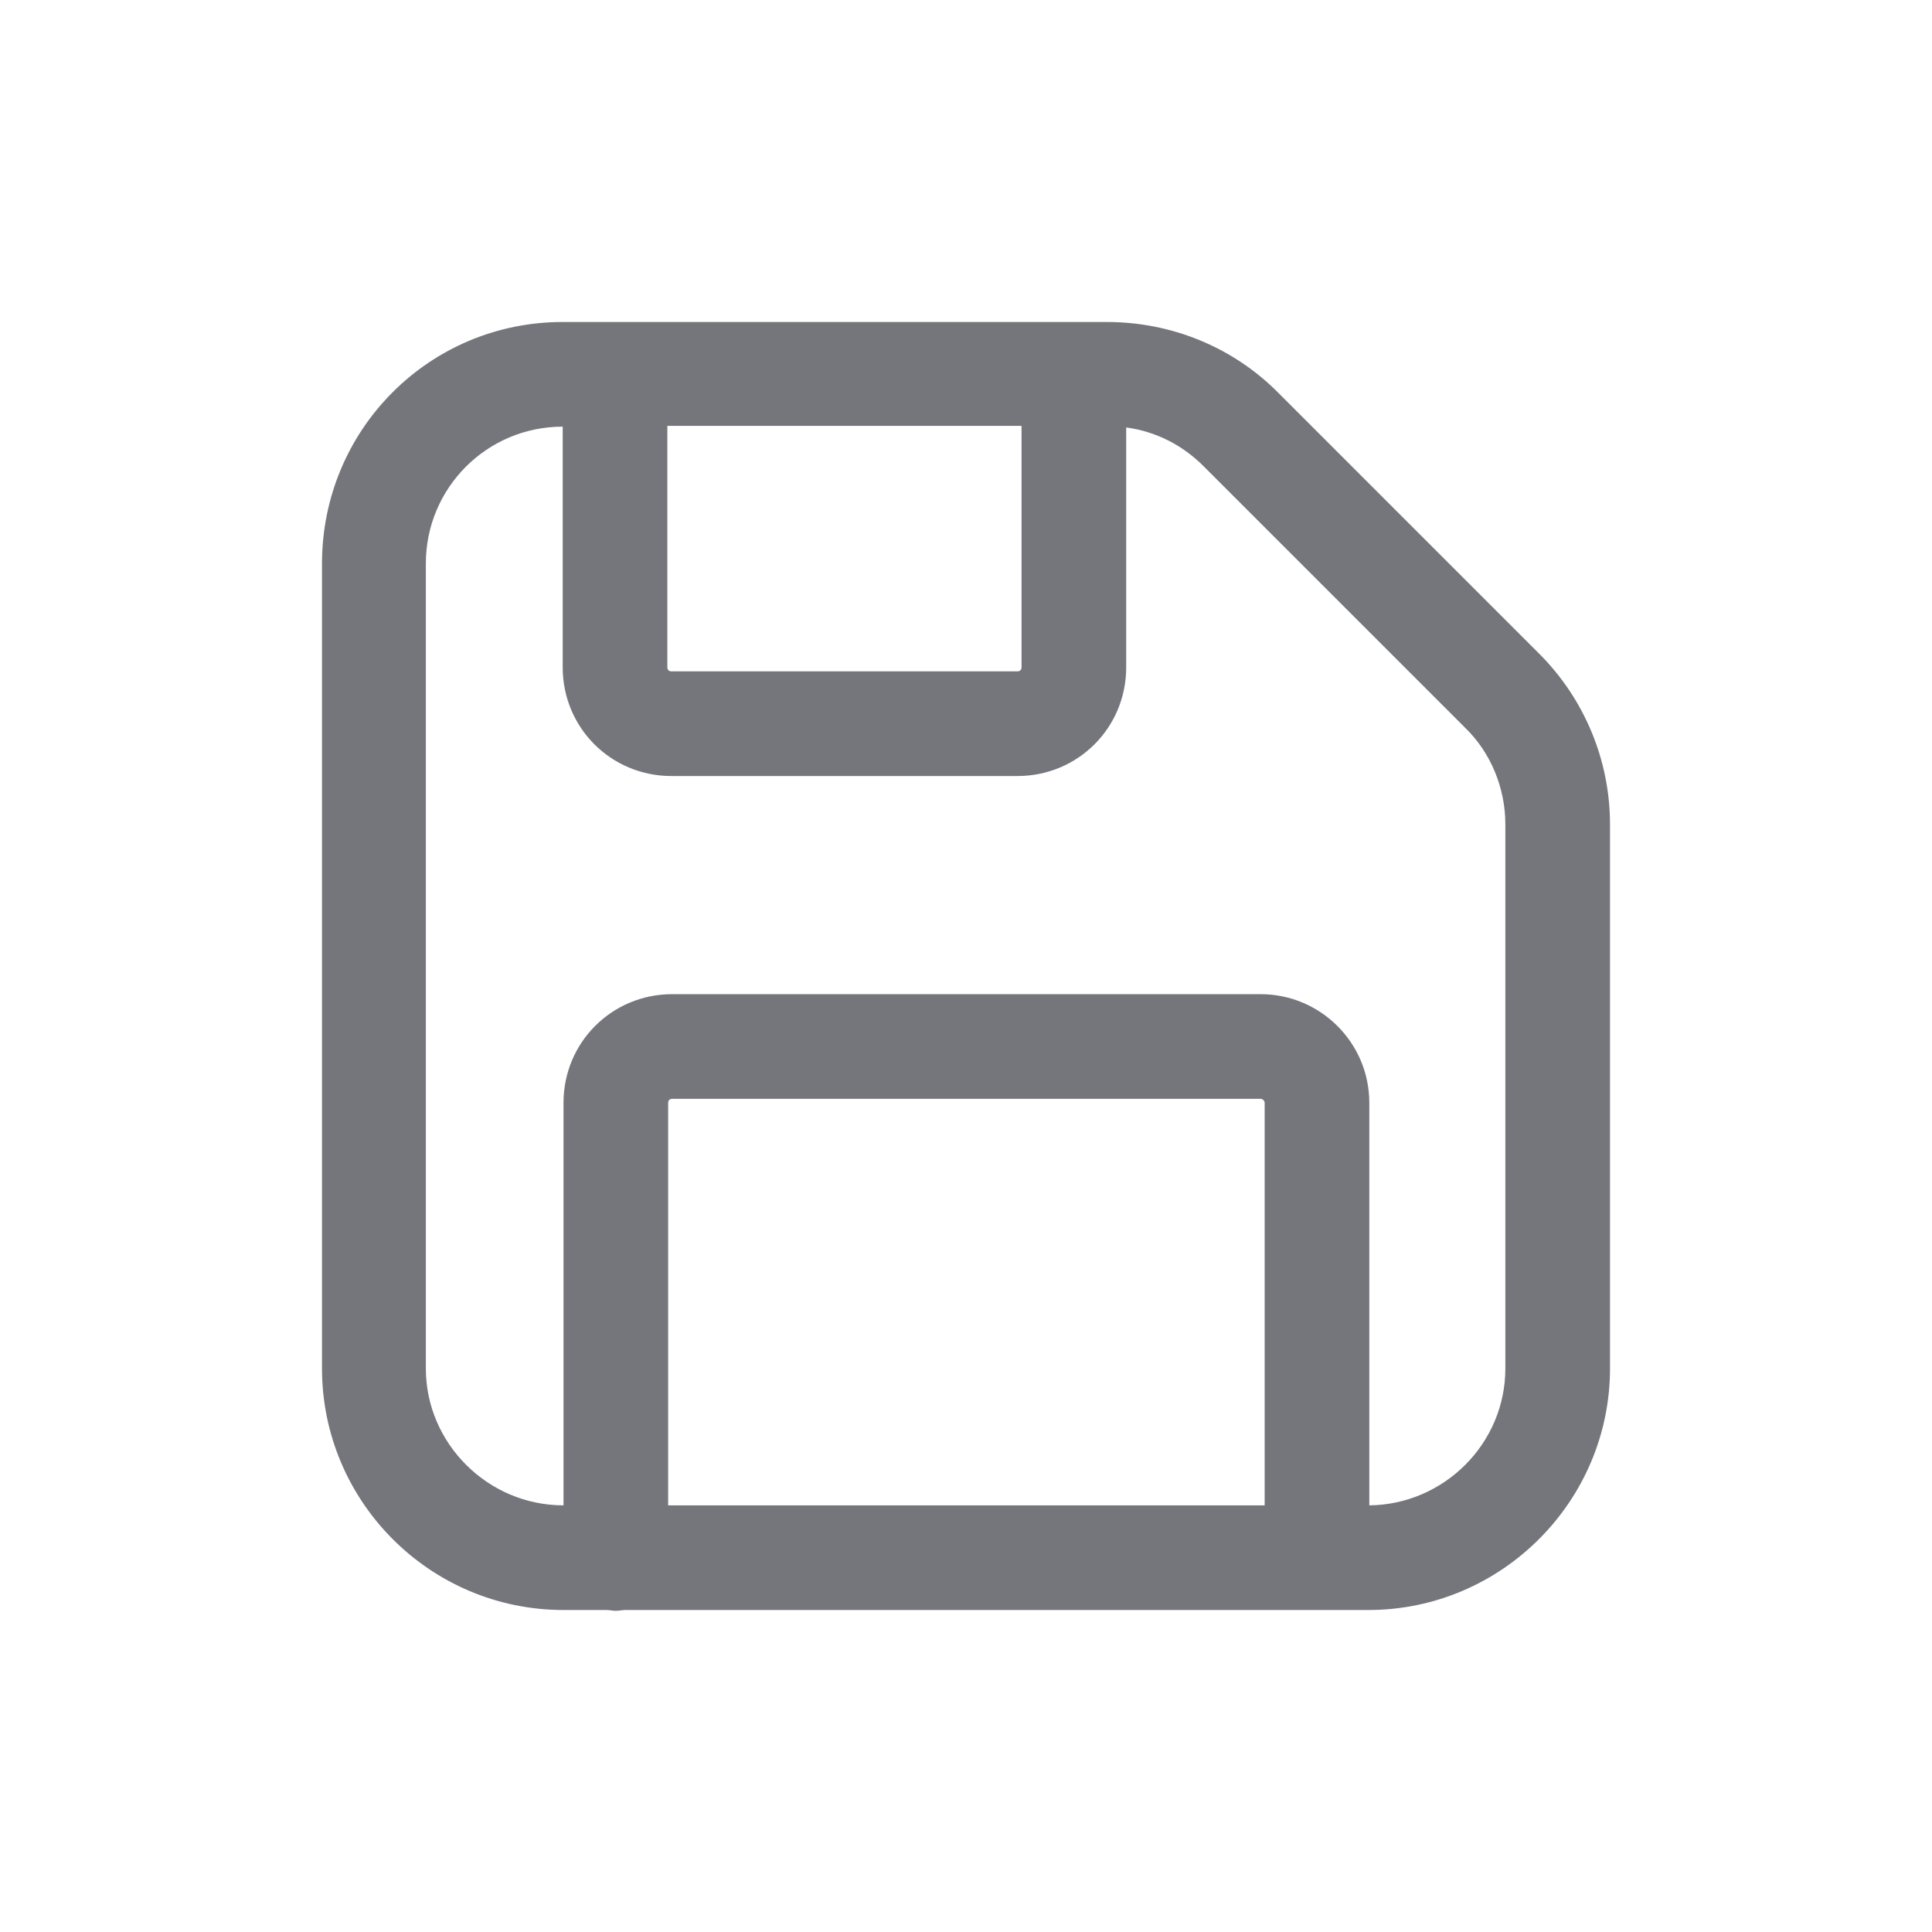 <svg width="24" height="24" viewBox="0 0 24 24" fill="none" xmlns="http://www.w3.org/2000/svg" xmlns:xlink="http://www.w3.org/1999/xlink">
	<desc>
			Created with Pixso.
	</desc>
	<defs>
		<clipPath id="clip17_1332">
			<rect id="Outline / Save Outline" width="24" height="24" fill="white" fill-opacity="0"/>
		</clipPath>
	</defs>
	<g >
		<path id="Shape" d="M7.77 20L17 20C18.65 20 20 18.65 20 17L20 10.24C20 9.44 19.68 8.68 19.12 8.12L15.87 4.87C15.31 4.31 14.55 4 13.75 4L6.99 4C5.33 4 4 5.34 4 7L4 17C4 18.65 5.34 20 7 20L7.53 20C7.57 20 7.61 20.01 7.65 20.01C7.69 20.01 7.73 20 7.77 20ZM17.01 18.7L17.01 13.7C17.01 12.95 16.4 12.35 15.66 12.35L8.35 12.35C7.6 12.35 7 12.95 7 13.7L7 18.7L7 18.7C6.06 18.7 5.29 17.93 5.29 17L5.29 7C5.29 6.06 6.05 5.3 6.99 5.3L6.99 8.29C6.99 9.04 7.59 9.64 8.34 9.64L12.64 9.64C13.39 9.64 13.99 9.04 13.99 8.29L13.99 5.31C14.36 5.36 14.69 5.53 14.95 5.79L18.2 9.04C18.52 9.35 18.7 9.79 18.7 10.24L18.7 17C18.7 17.93 17.94 18.69 17.01 18.7ZM15.71 18.7L15.71 13.7C15.71 13.67 15.68 13.65 15.66 13.65L8.35 13.65C8.32 13.65 8.3 13.67 8.3 13.7L8.3 18.7L15.71 18.7ZM12.69 8.29L12.69 5.29L8.29 5.29L8.29 8.29C8.29 8.32 8.31 8.34 8.34 8.34L12.64 8.34C12.67 8.34 12.69 8.32 12.69 8.29Z" fill="#74767B" fill-opacity="1" fill-rule="evenodd"/>
	</g>
</svg>
